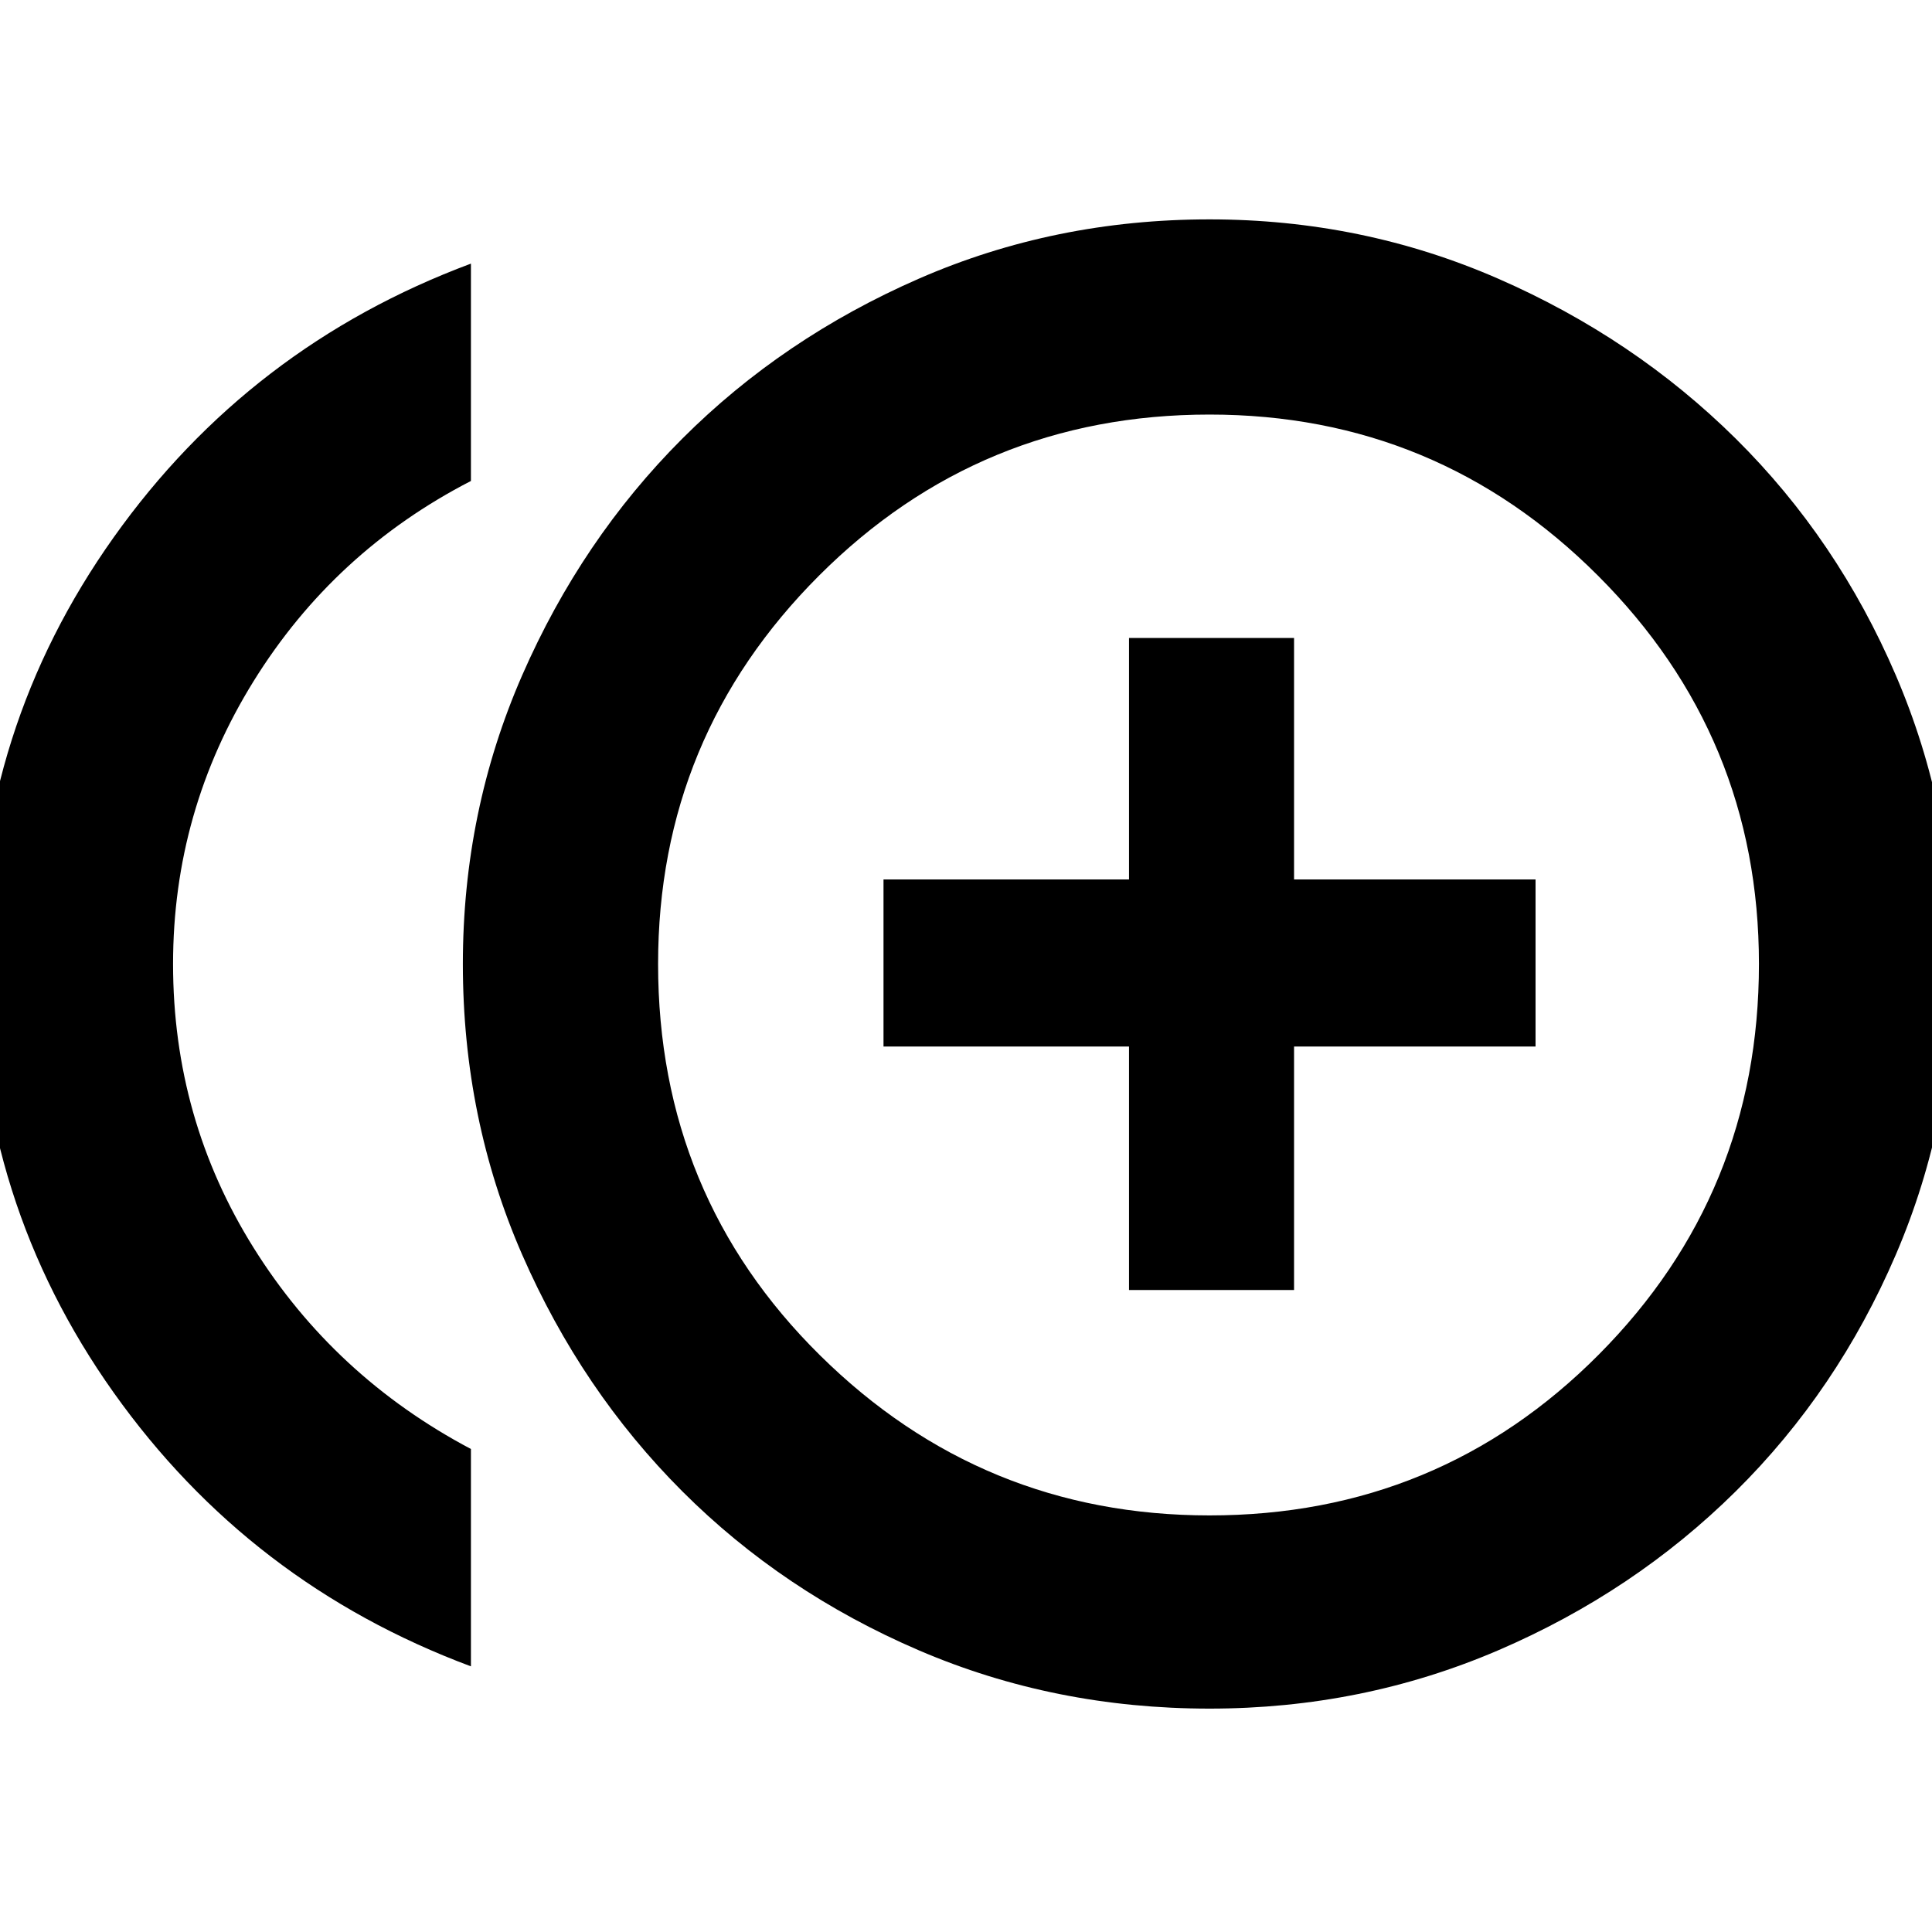 <svg xmlns="http://www.w3.org/2000/svg" height="40" width="40"><path d="M23.375 26.708H26.792V21.667H31.792V18.208H26.792V13.208H23.375V18.208H18.292V21.667H23.375ZM9.75 34.5Q5.167 32.792 2.354 28.833Q-0.458 24.875 -0.458 19.958Q-0.458 15.083 2.354 11.125Q5.167 7.167 9.75 5.458V9.958Q6.917 11.417 5.25 14.104Q3.583 16.792 3.583 19.958Q3.583 23.167 5.25 25.833Q6.917 28.5 9.75 30ZM25.042 35.375Q21.833 35.375 19.021 34.167Q16.208 32.958 14.125 30.875Q12.042 28.792 10.812 25.979Q9.583 23.167 9.583 19.958Q9.583 16.792 10.812 13.979Q12.042 11.167 14.125 9.083Q16.208 7 19.021 5.771Q21.833 4.542 25.042 4.542Q28.208 4.542 31.021 5.771Q33.833 7 35.938 9.083Q38.042 11.167 39.25 13.979Q40.458 16.792 40.458 19.958Q40.458 23.167 39.25 25.979Q38.042 28.792 35.938 30.875Q33.833 32.958 31.021 34.167Q28.208 35.375 25.042 35.375ZM25.042 19.958Q25.042 19.958 25.042 19.958Q25.042 19.958 25.042 19.958Q25.042 19.958 25.042 19.958Q25.042 19.958 25.042 19.958Q25.042 19.958 25.042 19.958Q25.042 19.958 25.042 19.958Q25.042 19.958 25.042 19.958Q25.042 19.958 25.042 19.958ZM25.042 31.375Q29.792 31.375 33.104 28.042Q36.417 24.708 36.417 19.958Q36.417 15.25 33.083 11.917Q29.75 8.583 25.042 8.583Q20.292 8.583 16.958 11.917Q13.625 15.25 13.625 19.958Q13.625 24.75 16.979 28.062Q20.333 31.375 25.042 31.375Z"/></svg>